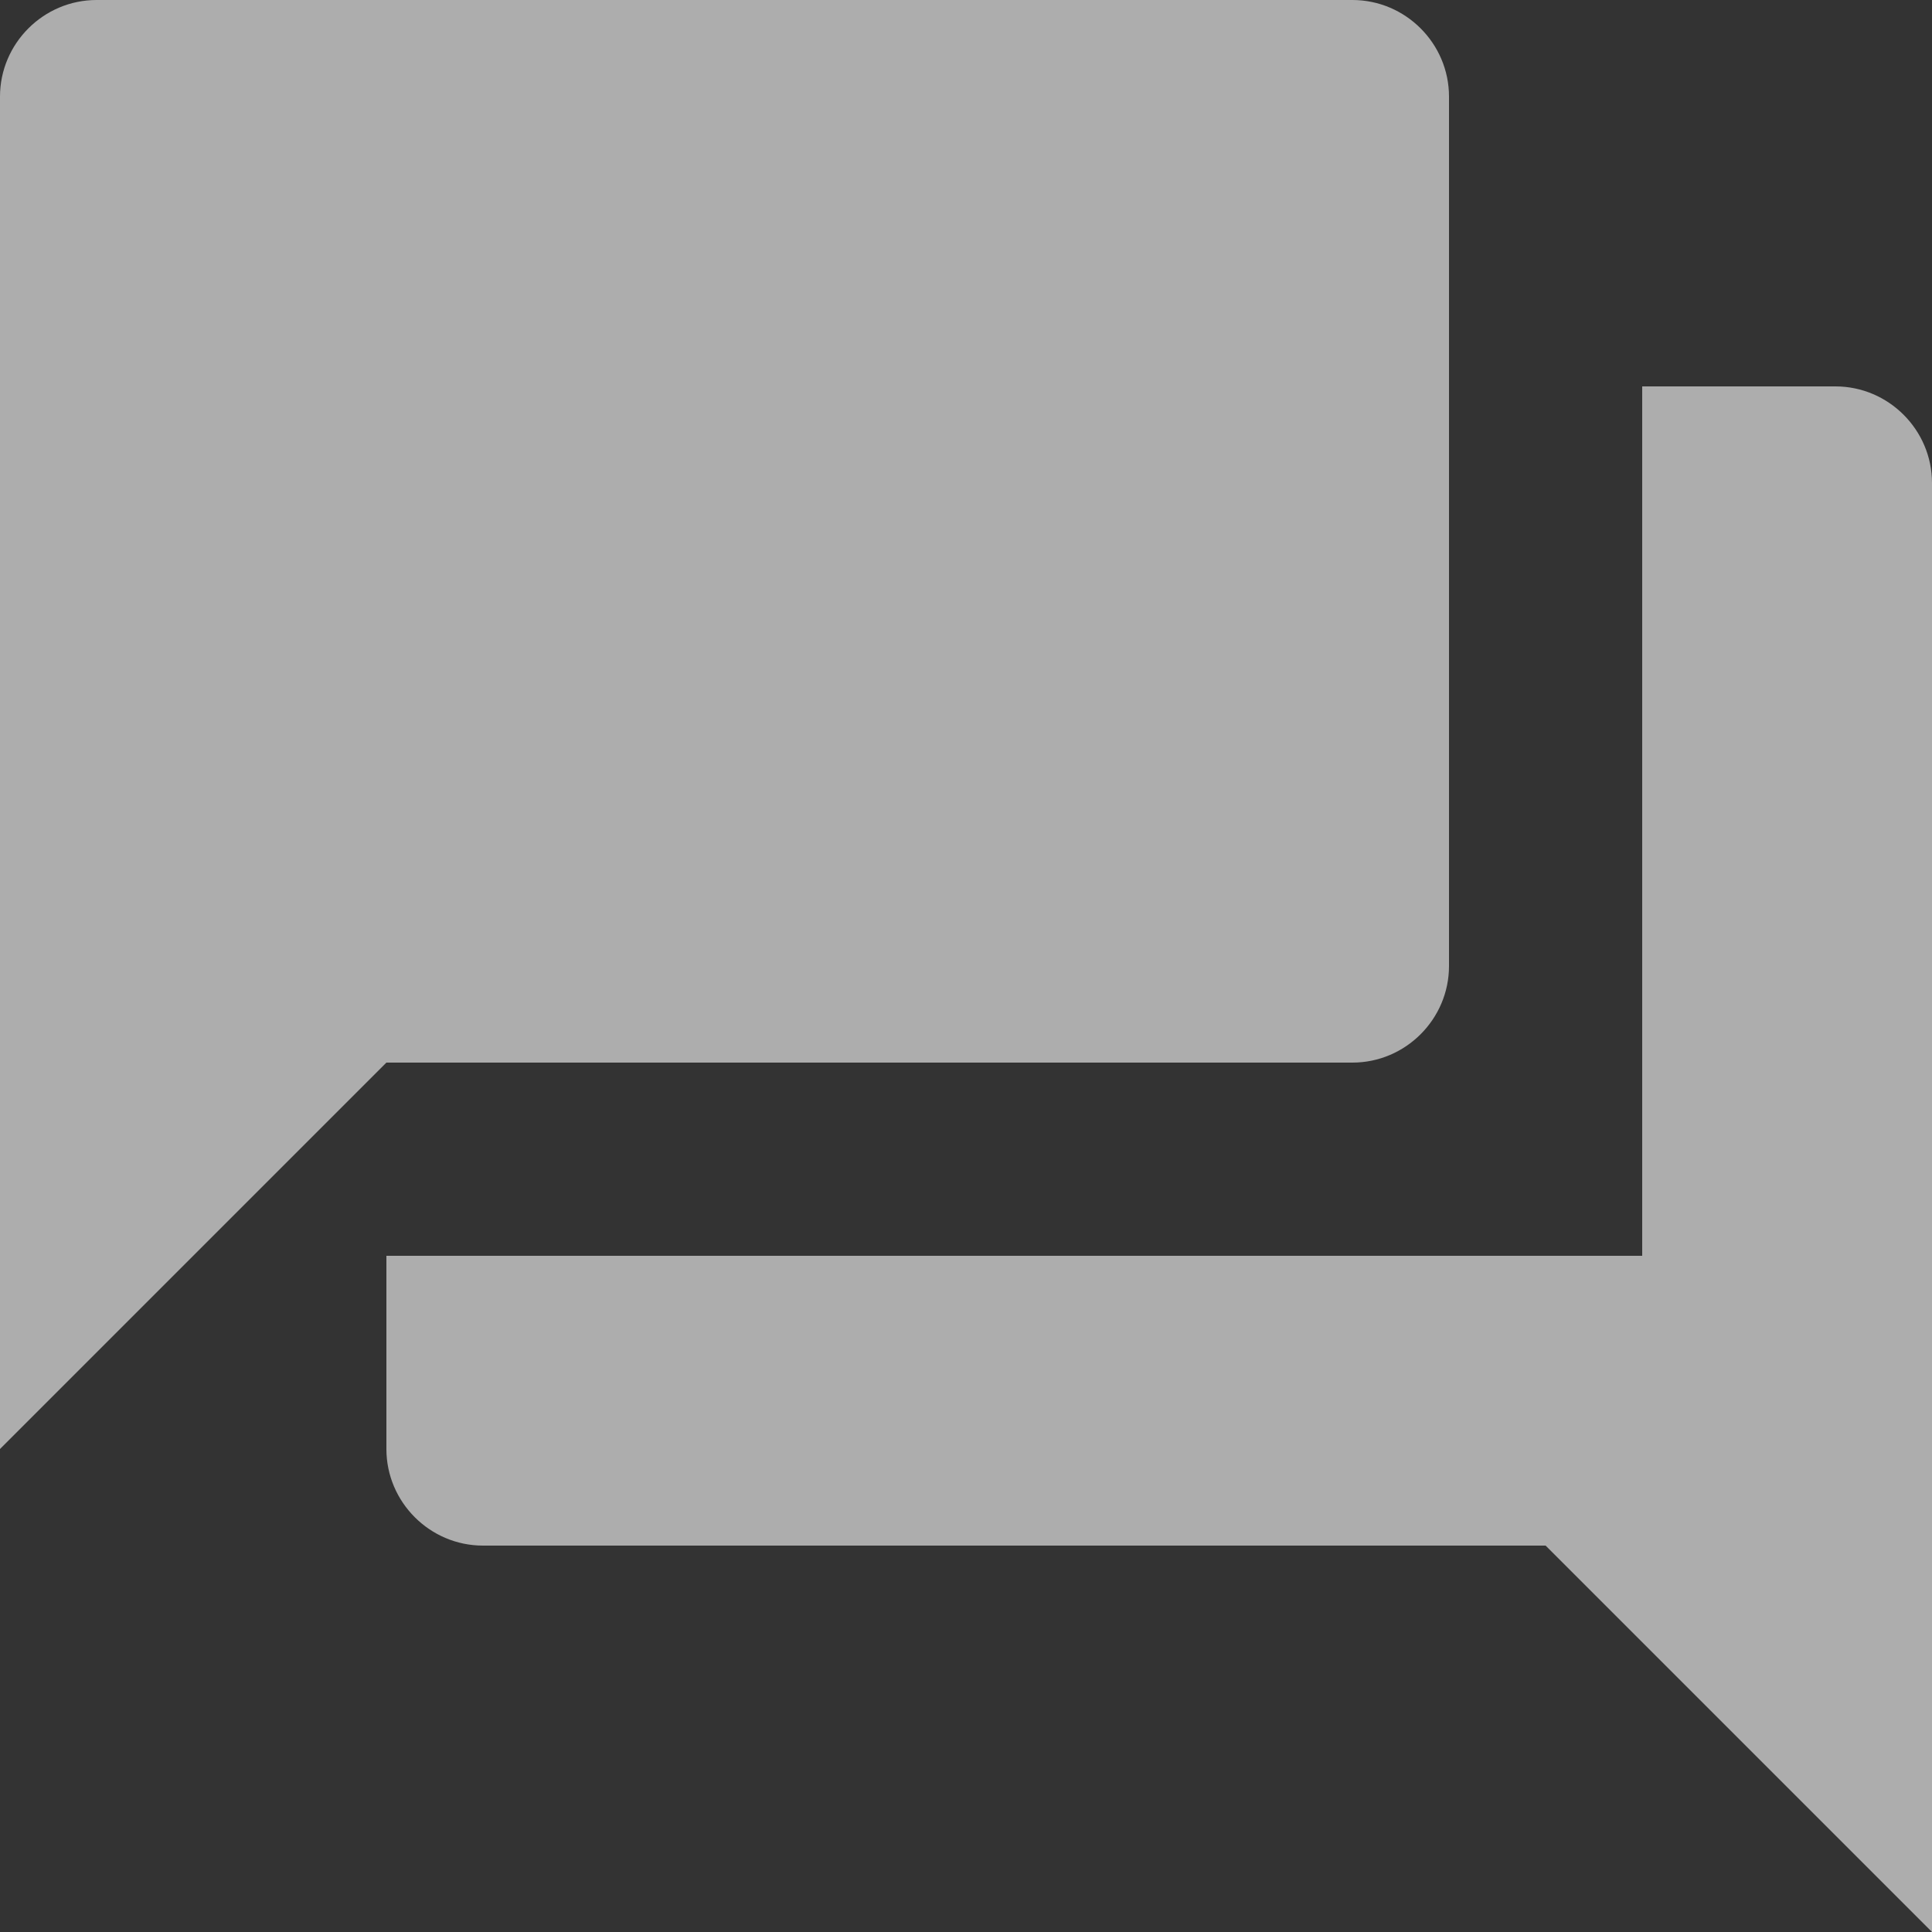 <svg width="18" height="18" viewBox="0 0 18 18" fill="none" xmlns="http://www.w3.org/2000/svg">
<rect x="0" y="0" width="18" height="18" fill="#333333" stroke="none"/>
<g opacity="0.6">
<path fill-rule="evenodd" clip-rule="evenodd" d="M13.5 9V0.9C13.5 0.405 13.095 0 12.6 0H0.9C0.405 0 0 0.405 0 0.9V13.5L3.6 9.9H12.6C13.095 9.9 13.5 9.495 13.5 9ZM17.1 3.6H15.3V11.7H3.6V13.5C3.6 13.995 4.005 14.4 4.5 14.4H14.4L18 18V4.5C18 4.005 17.595 3.6 17.1 3.6Z" fill="white"/>
</g>
</svg>
